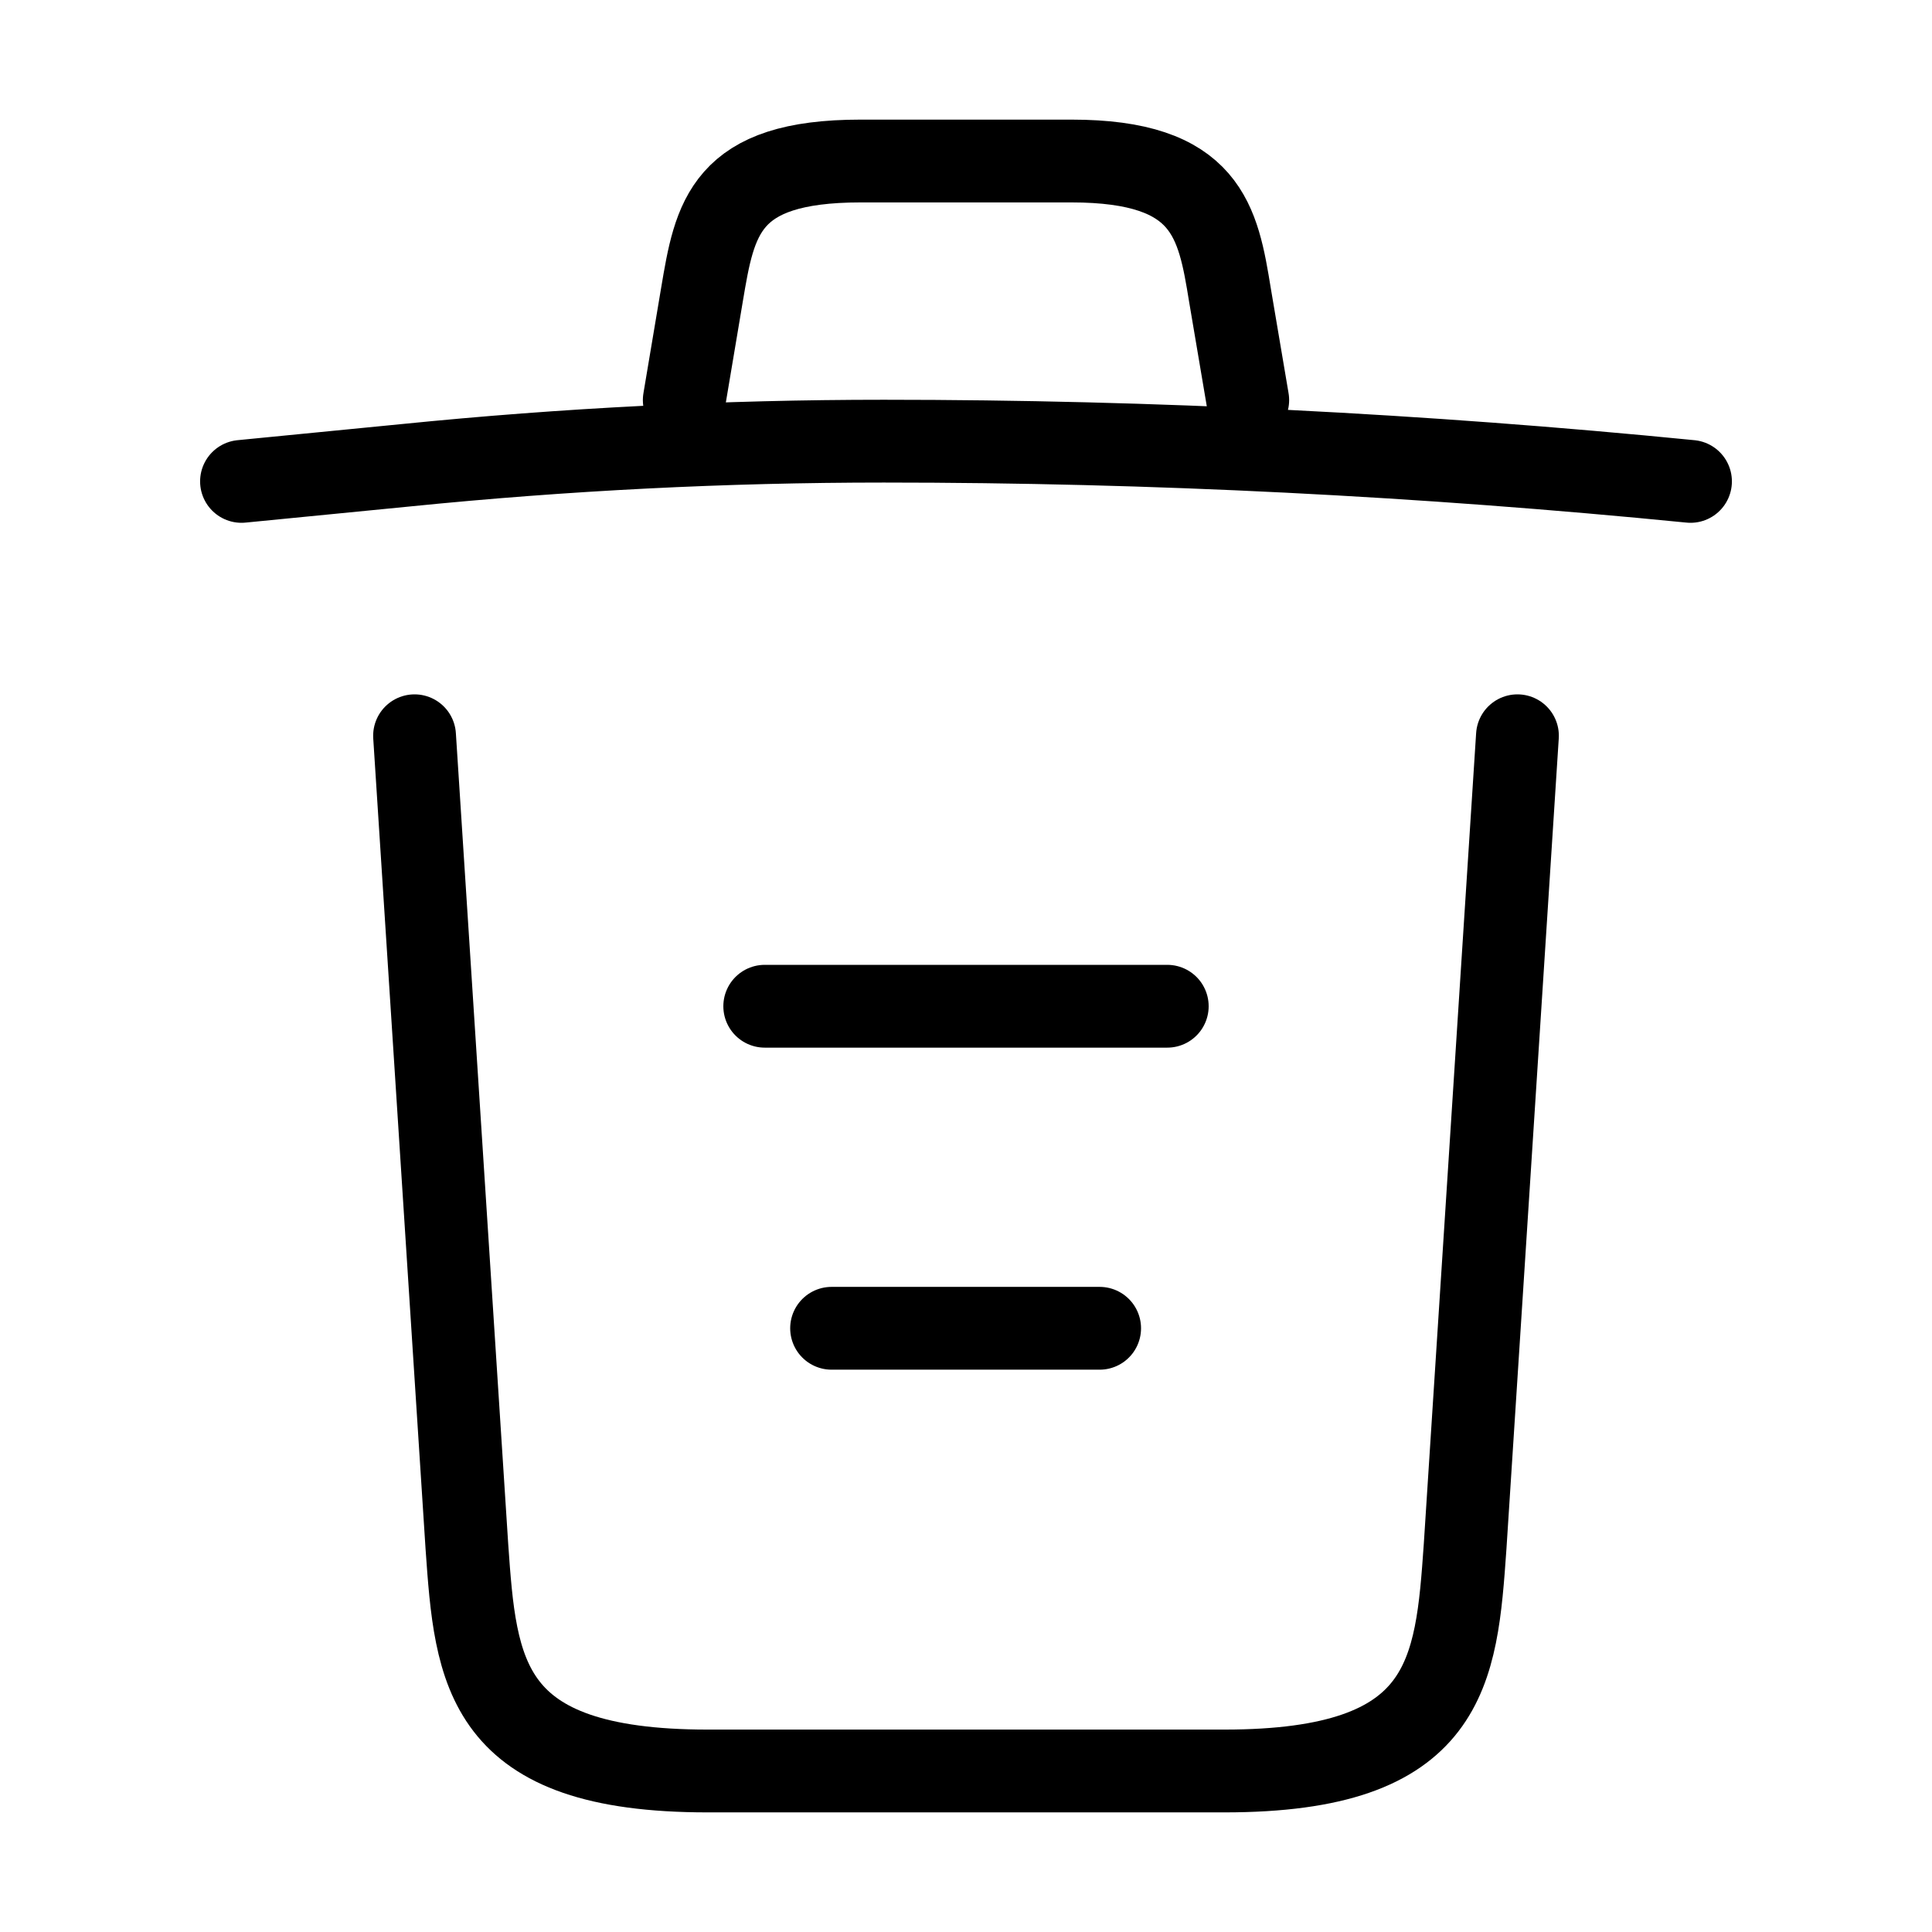 <svg width="35" height="35" viewBox="0 0 35 35" fill="none" xmlns="http://www.w3.org/2000/svg">
<path d="M30.625 8.721C25.769 8.24 20.883 7.992 16.012 7.992C13.125 7.992 10.238 8.138 7.35 8.429L4.375 8.721M12.396 7.248L12.717 5.338C12.95 3.952 13.125 2.917 15.59 2.917H19.41C21.875 2.917 22.065 4.011 22.283 5.352L22.604 7.248M27.49 13.329L26.542 28.015C26.381 30.304 26.25 32.083 22.181 32.083H12.819C8.75 32.083 8.619 30.304 8.458 28.015L7.51 13.329M15.065 24.063H19.921M13.854 18.229H21.146" stroke="black" stroke-width="1.5" stroke-linecap="round" stroke-linejoin="round"/>
</svg>
